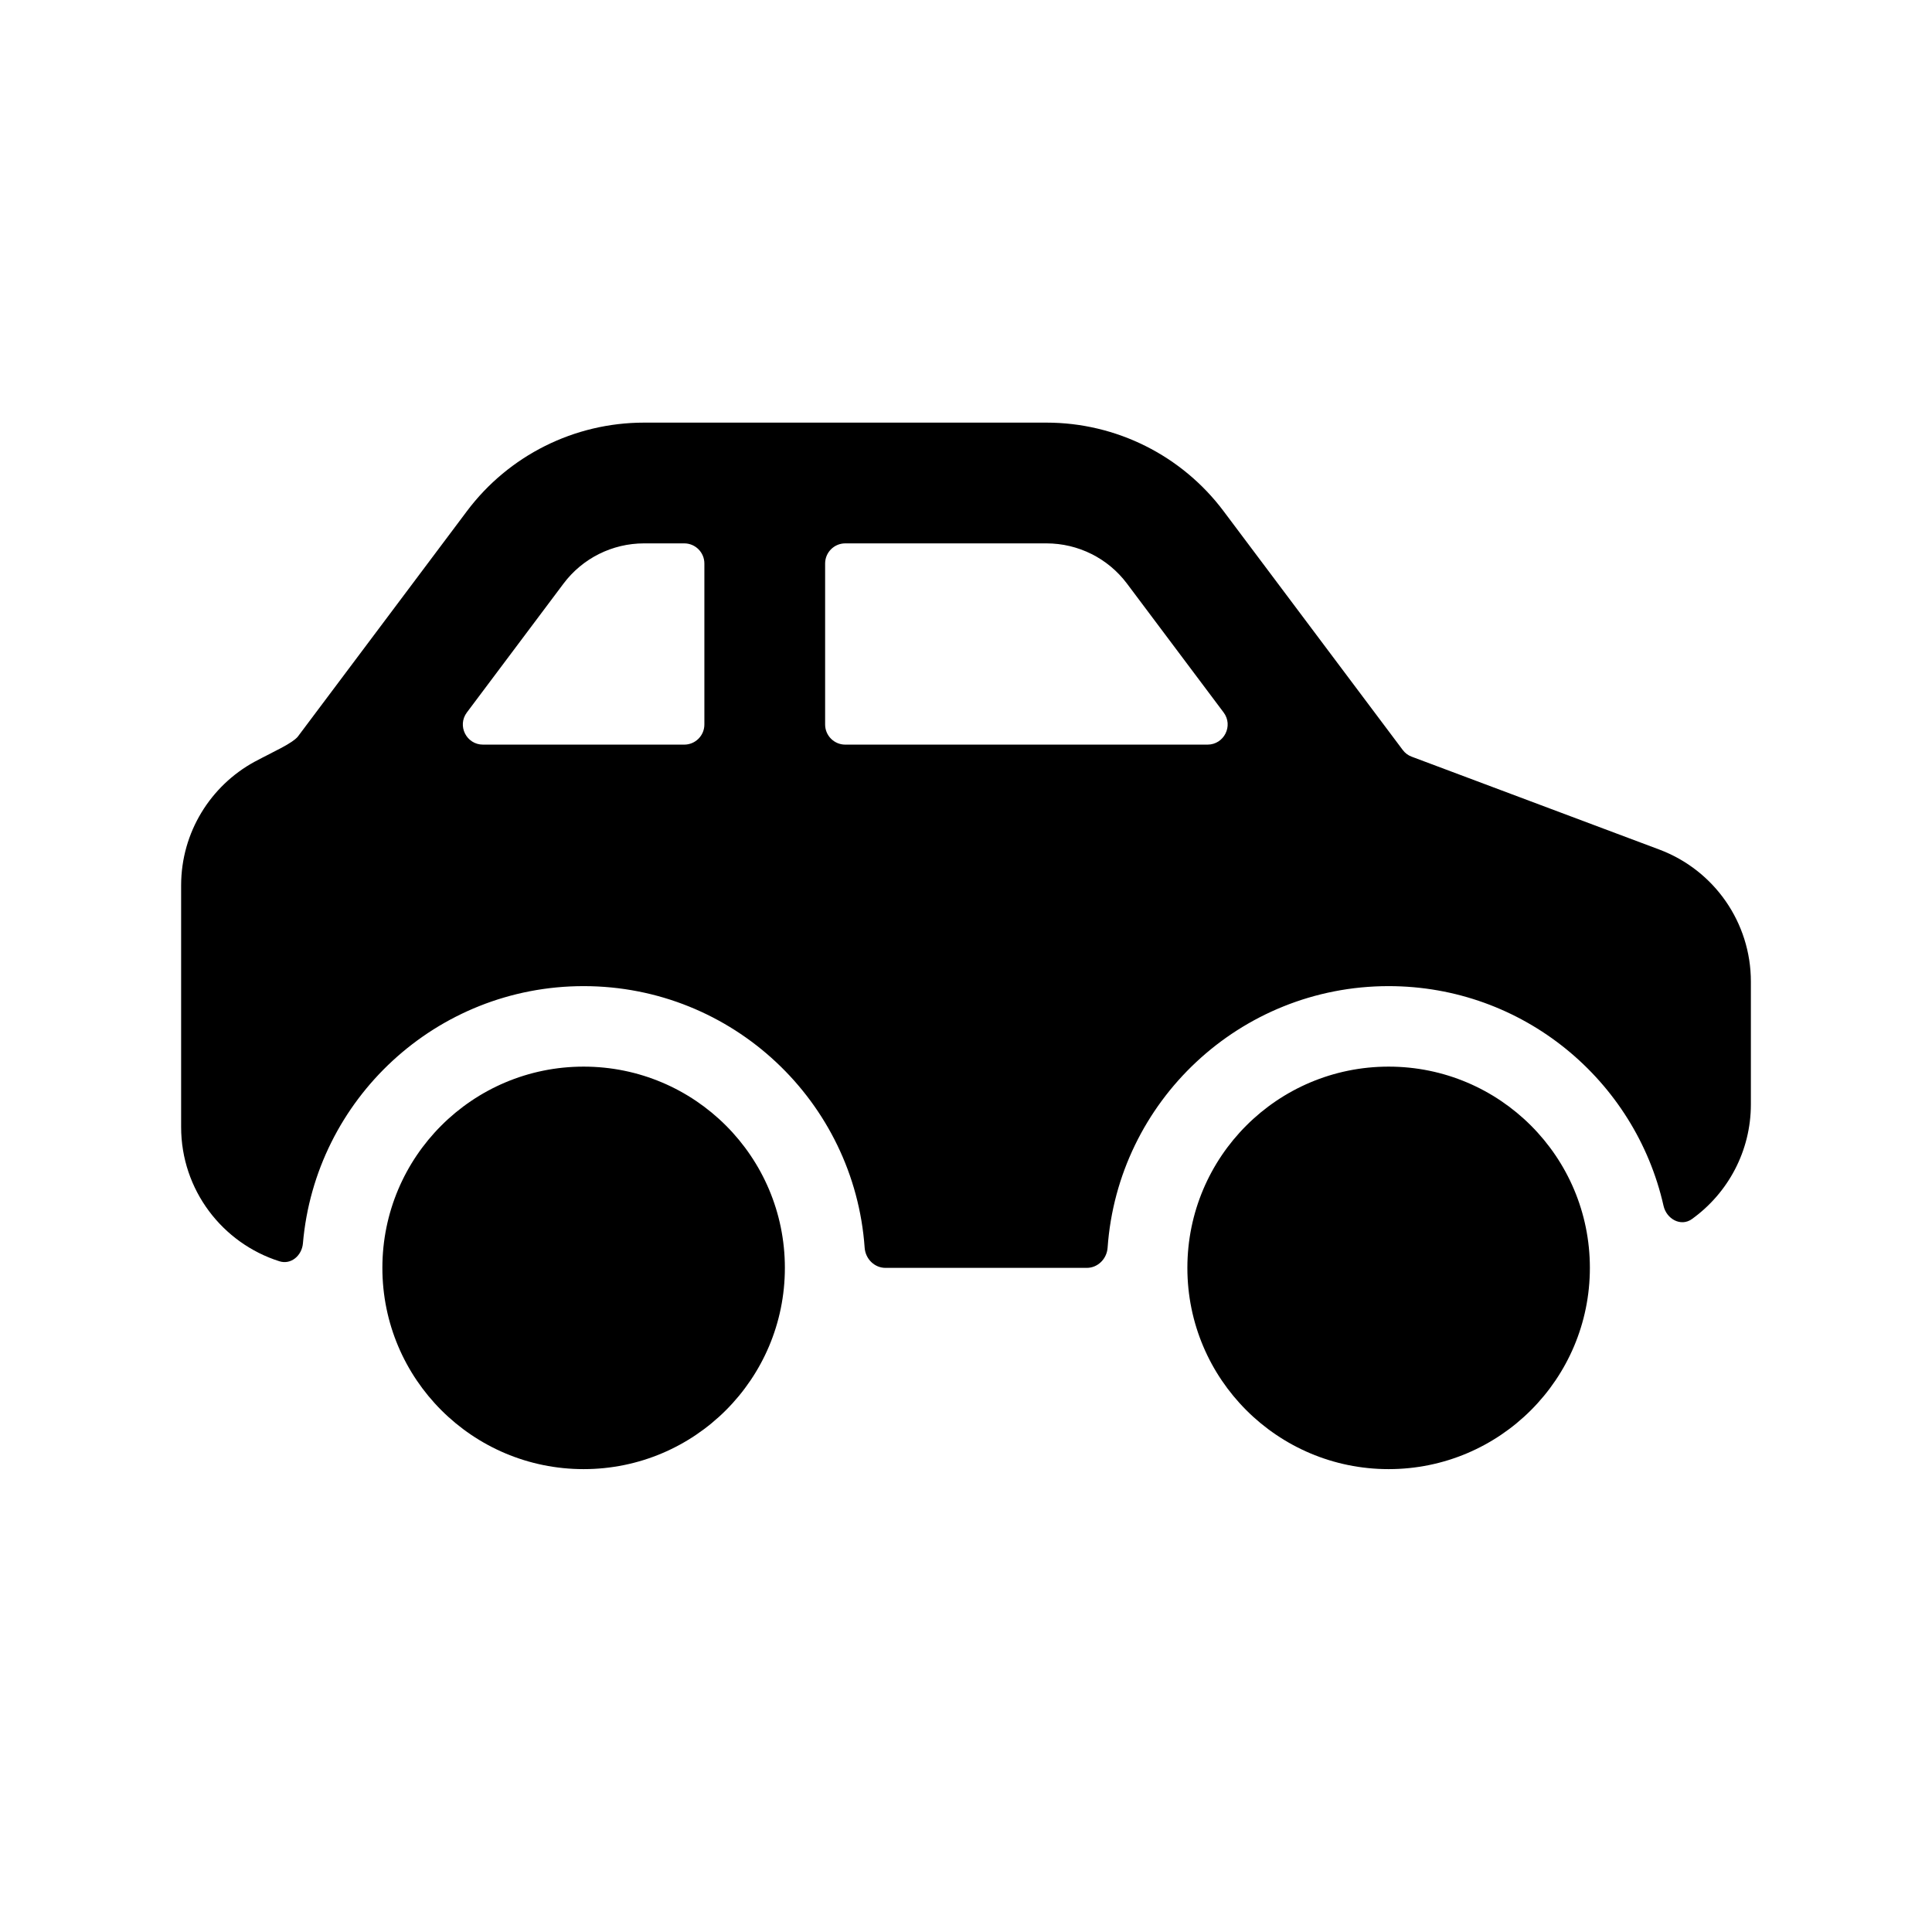 <svg width="1em" height="1em" viewBox="0 0 24 24" fill="none" xmlns="http://www.w3.org/2000/svg">
<path fill-rule="evenodd" clip-rule="evenodd" d="M8 5.25C7.134 5.25 6.319 5.658 5.8 6.35L3.7 9.15C3.691 9.162 3.661 9.195 3.564 9.252C3.516 9.28 3.461 9.309 3.391 9.344L3.359 9.361L3.359 9.361C3.3 9.391 3.229 9.427 3.16 9.464C2.619 9.76 2.25 10.336 2.25 11V14C2.25 14.782 2.763 15.444 3.471 15.668C3.615 15.714 3.75 15.597 3.763 15.446C3.917 13.655 5.42 12.25 7.25 12.25C9.099 12.25 10.613 13.684 10.741 15.5C10.751 15.638 10.862 15.75 11 15.75H13.5C13.638 15.75 13.749 15.638 13.759 15.5C13.887 13.684 15.401 12.25 17.25 12.25C18.918 12.25 20.313 13.417 20.665 14.979C20.702 15.143 20.88 15.242 21.017 15.144C21.466 14.822 21.75 14.298 21.75 13.719V12.193C21.75 11.463 21.297 10.811 20.614 10.554L17.537 9.4C17.492 9.384 17.453 9.354 17.425 9.316L15.2 6.35C14.681 5.658 13.866 5.25 13 5.25H8ZM7 7.25C7.236 6.935 7.607 6.75 8 6.75H8.5C8.638 6.75 8.75 6.862 8.75 7V9C8.75 9.138 8.638 9.25 8.5 9.25H6C5.794 9.25 5.676 9.015 5.8 8.85L7 7.25ZM10.5 6.75C10.362 6.75 10.25 6.862 10.25 7V9C10.25 9.138 10.362 9.25 10.5 9.25H15C15.206 9.25 15.324 9.015 15.2 8.85L14 7.25C13.764 6.935 13.393 6.75 13 6.75H10.5ZM4.75 15.75C4.75 14.369 5.869 13.25 7.25 13.25C8.631 13.25 9.75 14.369 9.75 15.75C9.75 17.131 8.631 18.25 7.25 18.25C5.869 18.25 4.75 17.131 4.75 15.75ZM14.75 15.75C14.75 14.369 15.869 13.25 17.25 13.25C18.631 13.25 19.75 14.369 19.75 15.75C19.75 17.131 18.631 18.25 17.25 18.25C15.869 18.25 14.75 17.131 14.75 15.75Z" fill="currentColor"/>
</svg>
